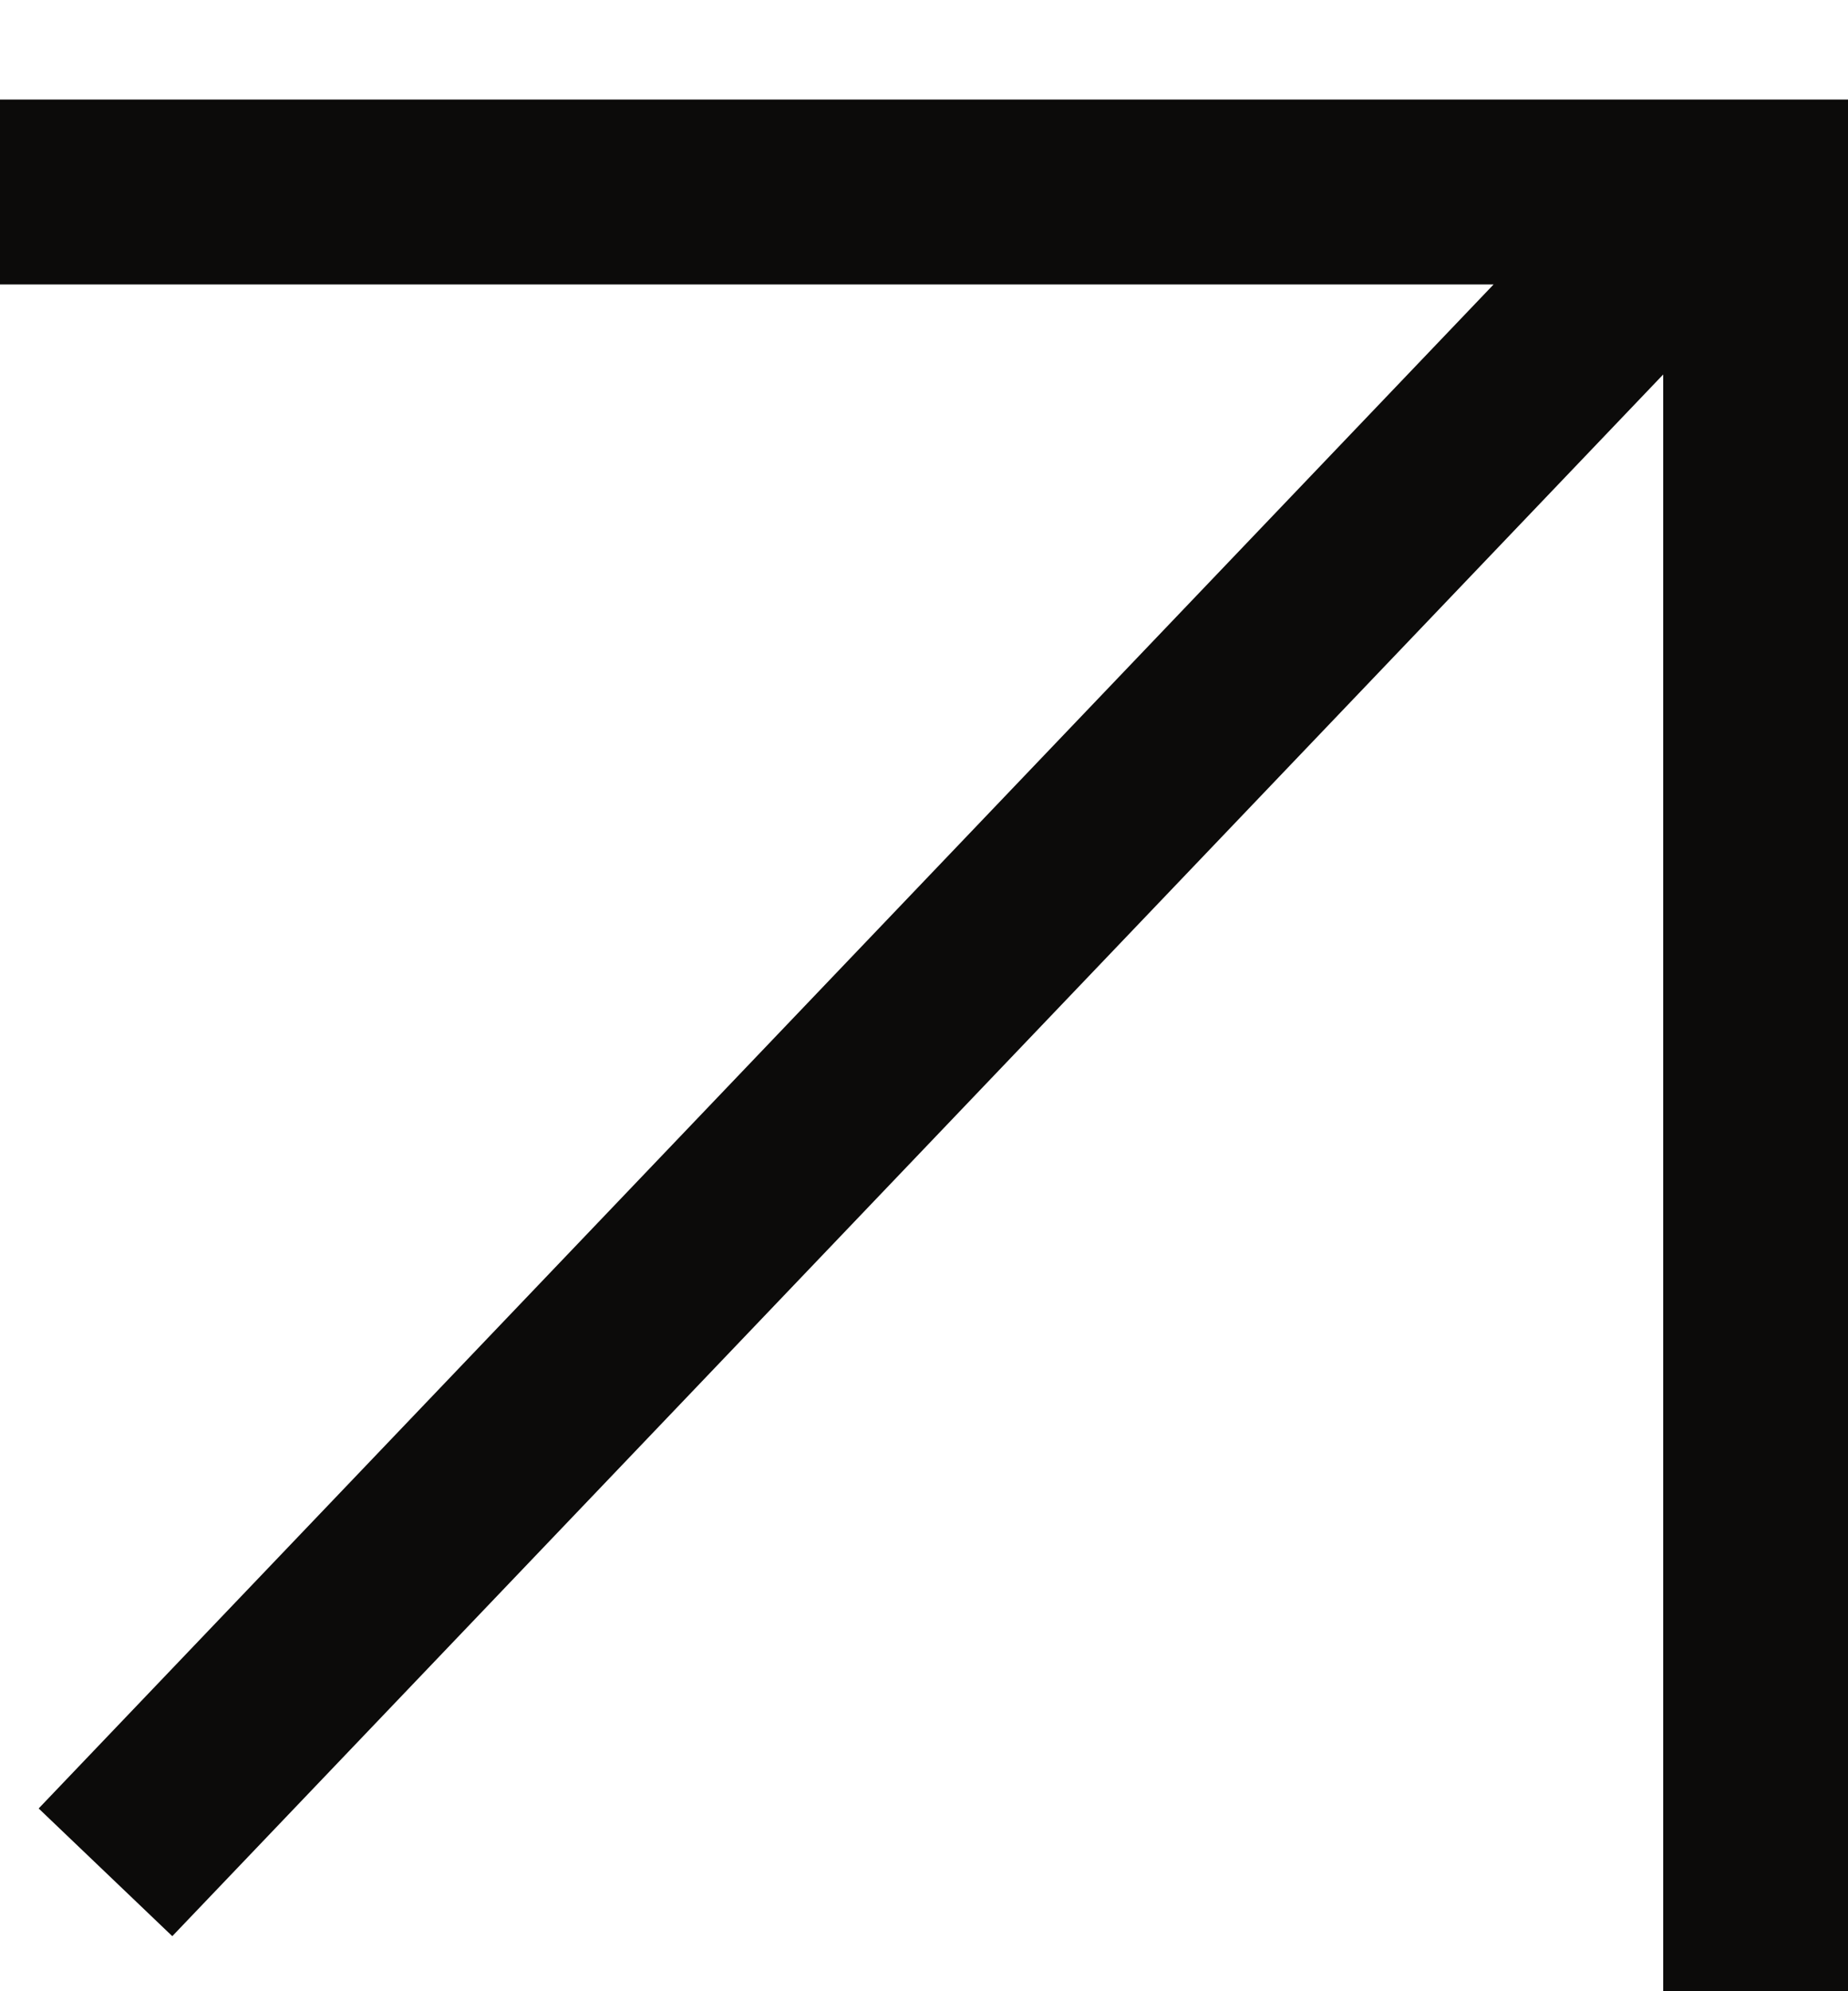 <svg width="13" height="14" viewBox="0 0 13 14" fill="none" xmlns="http://www.w3.org/2000/svg">
<path d="M0 1.35H13M11.932 1.449L0.742 13.164M12.35 14L12.35 1" stroke="#0C0B0A" stroke-width="1.3"/>
</svg>

